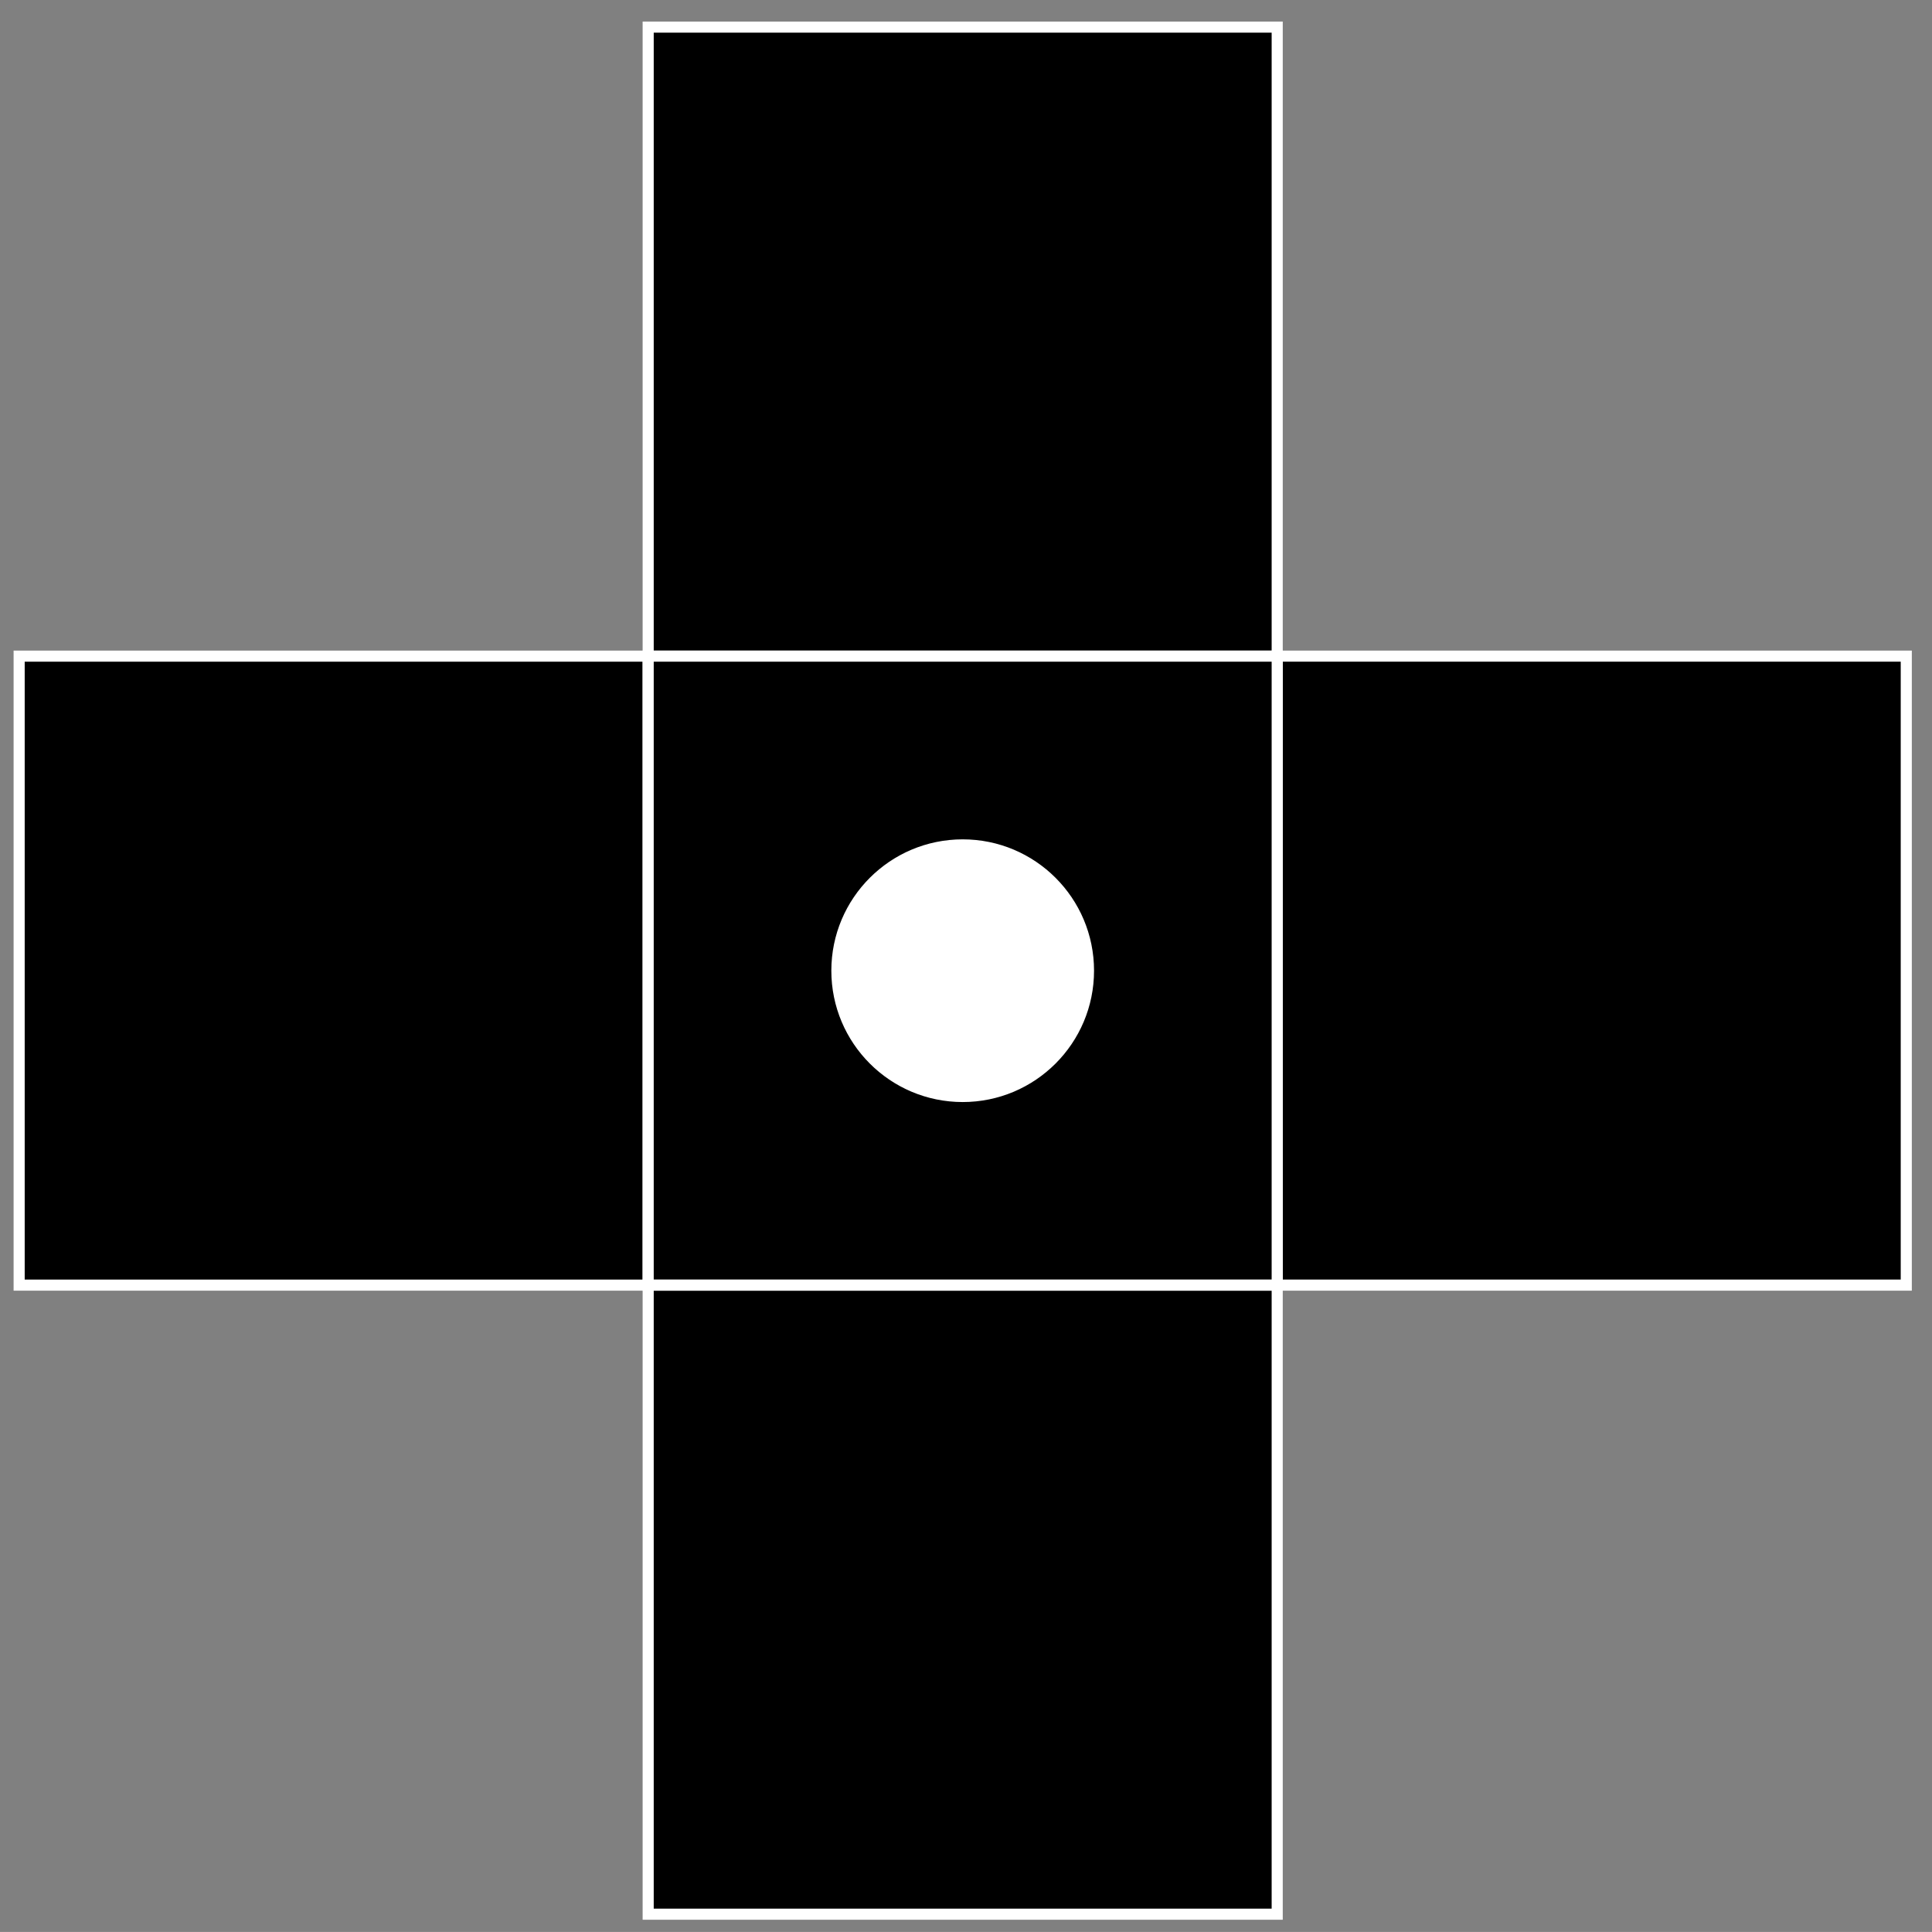 <?xml version="1.0" encoding="UTF-8" standalone="no"?>
<svg
   xmlns:dc="http://purl.org/dc/elements/1.1/"
   xmlns:cc="http://creativecommons.org/ns#"
   xmlns:rdf="http://www.w3.org/1999/02/22-rdf-syntax-ns#"
   xmlns:svg="http://www.w3.org/2000/svg"
   xmlns="http://www.w3.org/2000/svg"
   xmlns:sodipodi="http://sodipodi.sourceforge.net/DTD/sodipodi-0.dtd"
   xmlns:inkscape="http://www.inkscape.org/namespaces/inkscape"
   version="1.1"
   id="svg1664"
   xml:space="preserve"
   width="58.027"
   height="58.025"
   viewBox="0 0 58.027 58.025"
   sodipodi:docname="se_r1.pdf"
   inkscape:version="1.0.1 (c497b03c, 2020-09-10)"><rect x="0" y="0" width="58.027" height="58.025" fill="#808080" stroke="none"/><defs
     id="defs1668" /><sodipodi:namedview
     pagecolor="#ffffff"
     bordercolor="#666666"
     borderopacity="1"
     objecttolerance="10"
     gridtolerance="10"
     guidetolerance="10"
     inkscape:pageopacity="0"
     inkscape:pageshadow="2"
     inkscape:window-width="820"
     inkscape:window-height="480"
     id="namedview1666"
     showgrid="false"
     inkscape:zoom="17.371707"
     inkscape:cx="29.013674"
     inkscape:cy="29.012693"
     inkscape:window-x="41"
     inkscape:window-y="25"
     inkscape:window-maximized="0"
     inkscape:current-layer="g1672" /><g
     id="g1672"
     inkscape:groupmode="layer"
     inkscape:label="se_r1"
     transform="matrix(1.333,0,0,-1.333,-369.639,589.851)"><path
       d="m 306.076,427.715 h -14.173 v 14.173 h 14.173 z"
       style="fill:#000000;fill-opacity:1;fill-rule:nonzero;stroke:#ffffff;stroke-width:0.25;stroke-linecap:butt;stroke-linejoin:miter;stroke-miterlimit:4;stroke-dasharray:none;stroke-opacity:1"
       id="path1674" /><path
       d="m 291.903,413.543 h -14.173 v 14.172 h 14.173 z"
       style="fill:#000000;fill-opacity:1;fill-rule:nonzero;stroke:#ffffff;stroke-width:0.25;stroke-linecap:butt;stroke-linejoin:miter;stroke-miterlimit:4;stroke-dasharray:none;stroke-opacity:1"
       id="path1676" /><path
       d="m 320.25,413.543 h -14.174 v 14.172 H 320.25 Z"
       style="fill:#000000;fill-opacity:1;fill-rule:nonzero;stroke:#ffffff;stroke-width:0.25;stroke-linecap:butt;stroke-linejoin:miter;stroke-miterlimit:4;stroke-dasharray:none;stroke-opacity:1"
       id="path1678" /><path
       d="m 306.076,413.543 h -14.173 v 14.172 h 14.173 z"
       style="fill:#000000;fill-opacity:1;fill-rule:nonzero;stroke:#ffffff;stroke-width:0.25;stroke-linecap:butt;stroke-linejoin:miter;stroke-miterlimit:4;stroke-dasharray:none;stroke-opacity:1"
       id="path1680" /><path
       d="m 306.076,399.369 h -14.173 v 14.172 h 14.173 z"
       style="fill:#000000;fill-opacity:1;fill-rule:nonzero;stroke:#ffffff;stroke-width:0.25;stroke-linecap:butt;stroke-linejoin:miter;stroke-miterlimit:4;stroke-dasharray:none;stroke-opacity:1"
       id="path1682" /><path
       d="m 301.824,420.628 c 0,-1.566 -1.27,-2.835 -2.834,-2.835 -1.566,0 -2.835,1.27 -2.835,2.835 0,1.565 1.269,2.834 2.835,2.834 1.565,0 2.834,-1.269 2.834,-2.834 z"
       style="fill:#ffffff;fill-opacity:1;fill-rule:nonzero;stroke:#ffffff;stroke-width:0.25;stroke-linecap:butt;stroke-linejoin:miter;stroke-miterlimit:4;stroke-dasharray:none;stroke-opacity:1"
       id="path1684" /></g></svg>
